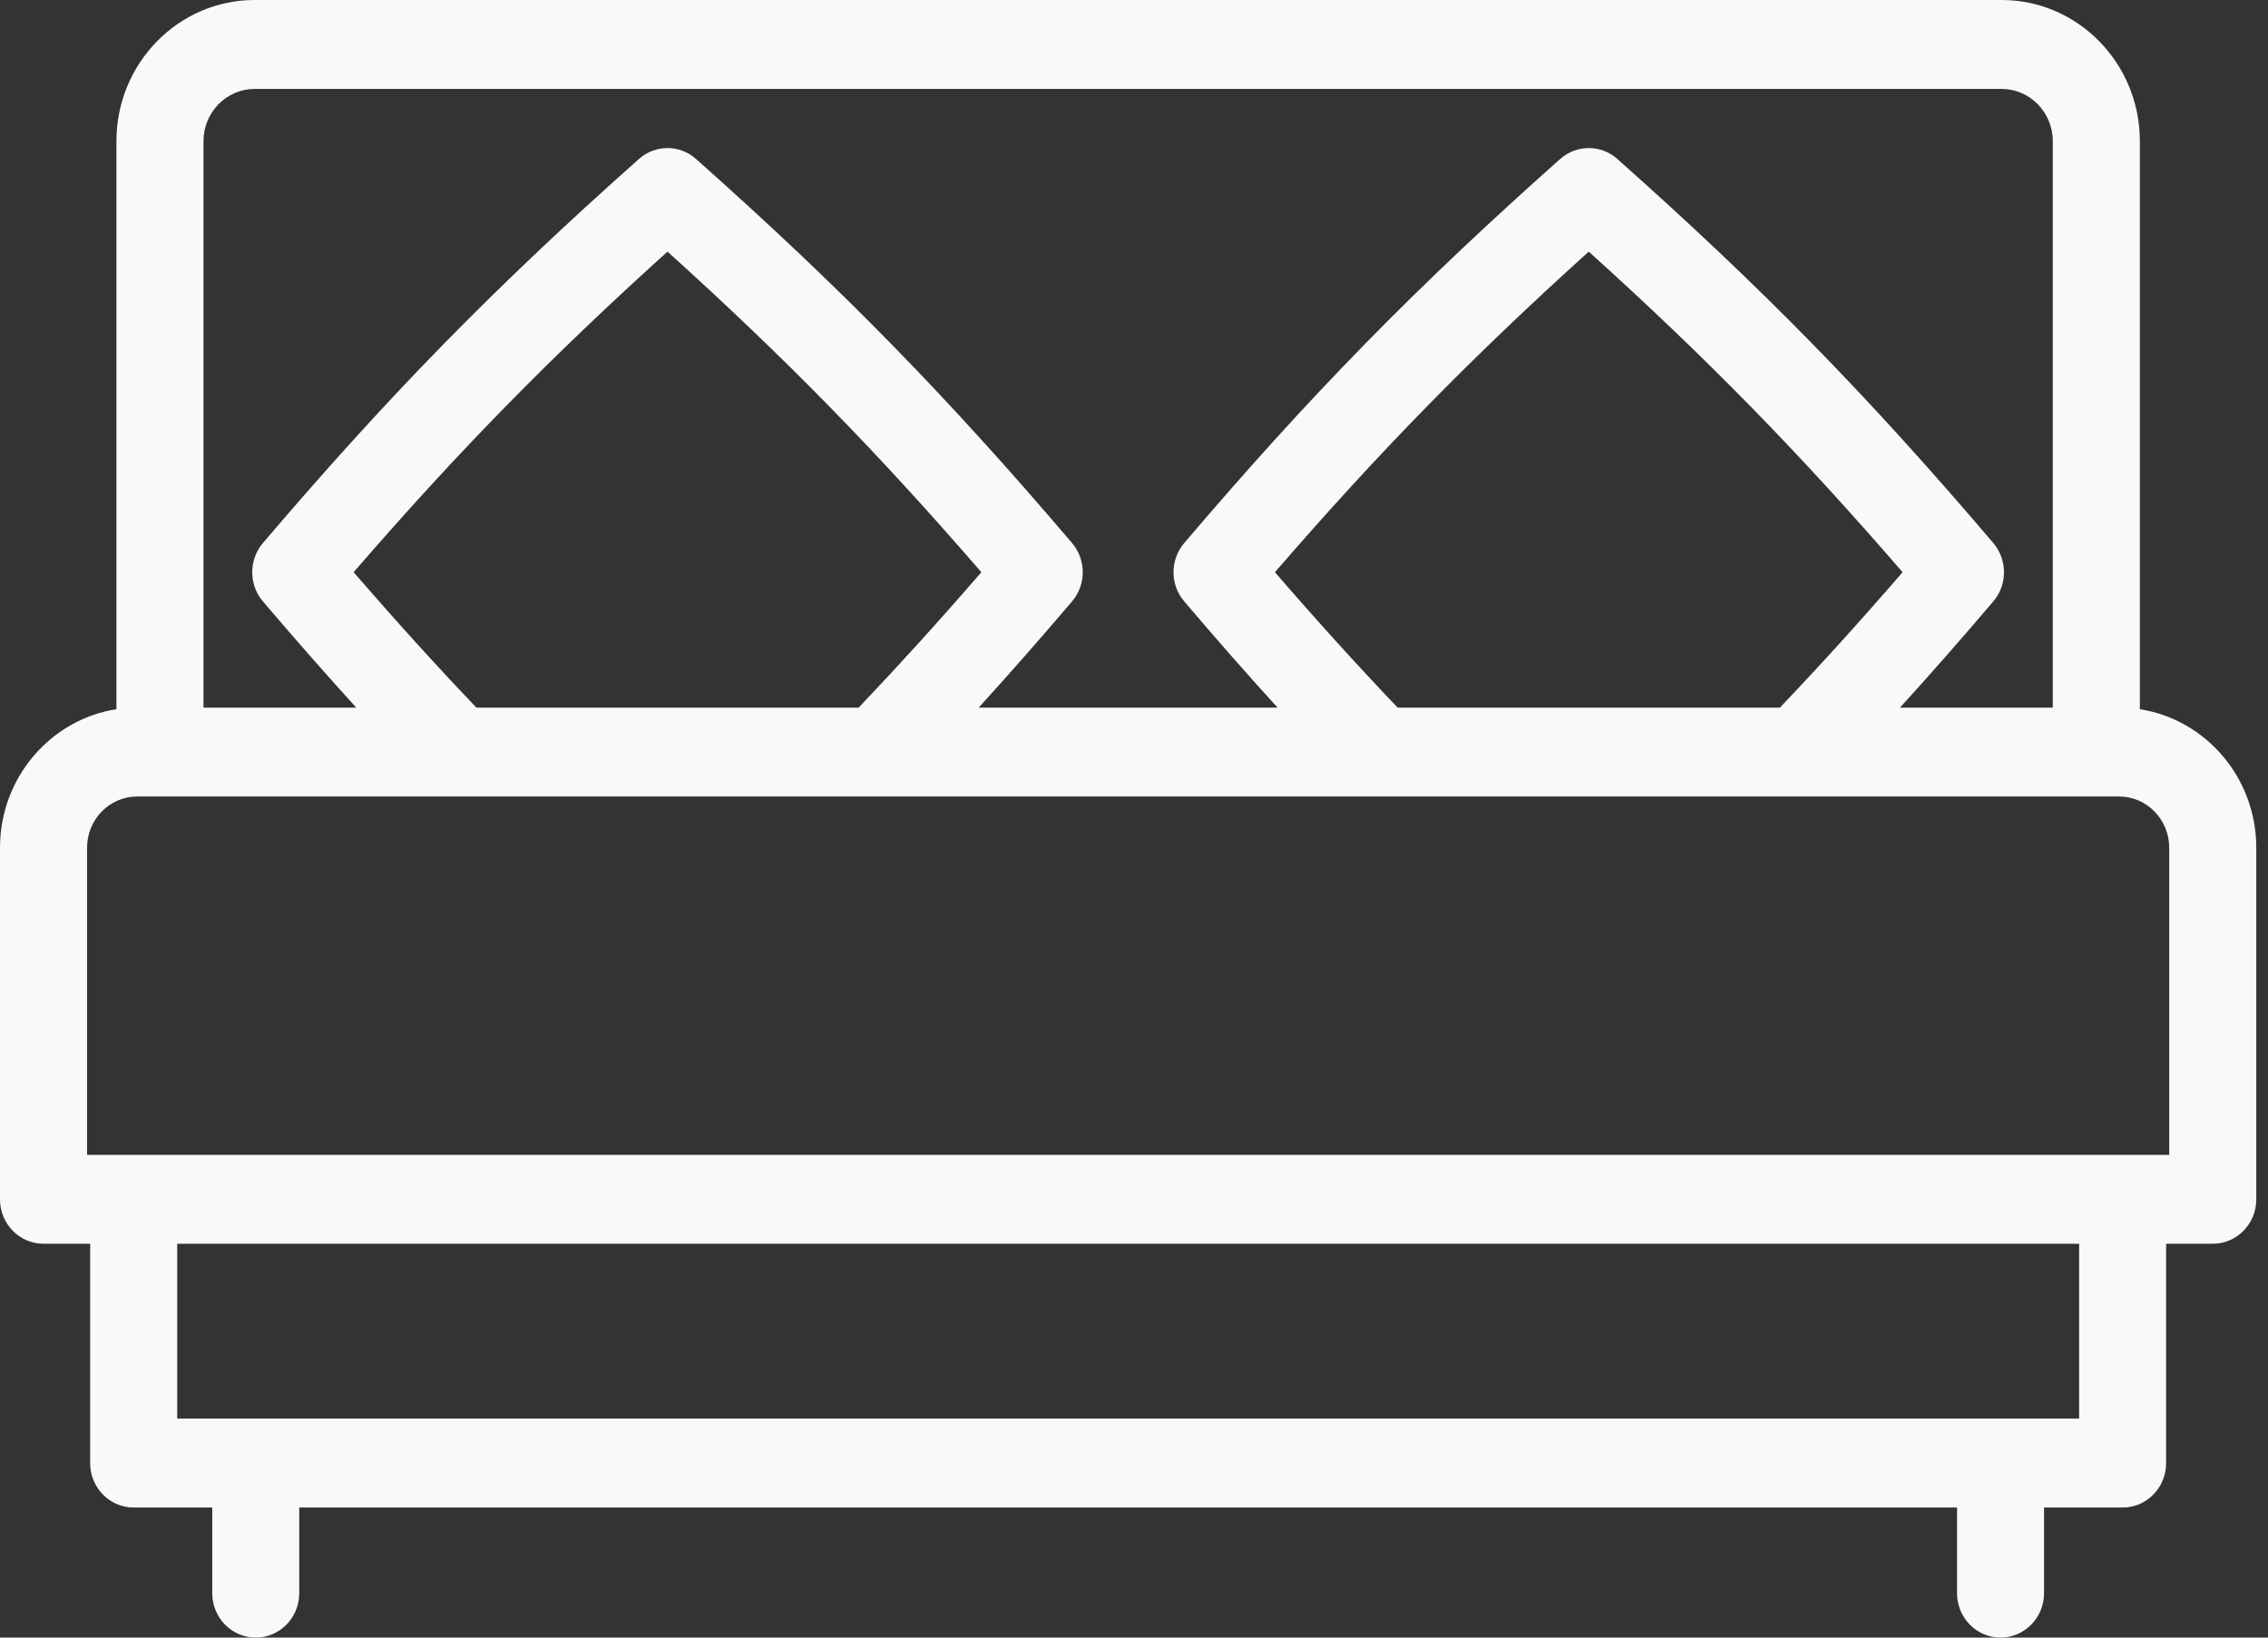 <svg width="36" height="26" viewBox="0 0 36 26" fill="none" xmlns="http://www.w3.org/2000/svg">
<rect x="0" y="0" width="36" height="26" fill="#333333" stroke="none"/>
<path fill-rule="evenodd" clip-rule="evenodd" d="M33.966 2.241V11.26C35.011 11.423 35.814 12.347 35.814 13.459V19.041C35.814 19.431 35.505 19.747 35.123 19.747H34.383V23.229C34.383 23.619 34.074 23.935 33.692 23.935H32.445V25.294C32.445 25.684 32.136 26 31.754 26C31.373 26 31.064 25.684 31.064 25.294V23.935H4.75V25.294C4.75 25.684 4.441 26 4.06 26C3.678 26 3.369 25.684 3.369 25.294V23.935H2.122C1.74 23.935 1.431 23.619 1.431 23.229V19.747H0.691C0.309 19.747 0 19.431 0 19.041V13.459C0 12.347 0.803 11.423 1.848 11.26V2.241C1.848 1.005 2.832 0 4.042 0H31.772C32.982 0 33.966 1.005 33.966 2.241ZM4.042 1.412C3.594 1.412 3.23 1.784 3.23 2.241V11.235H5.655C5.173 10.704 4.682 10.146 4.173 9.548C3.947 9.283 3.947 8.888 4.173 8.622C6.172 6.275 7.845 4.566 10.142 2.524C10.402 2.293 10.789 2.293 11.048 2.524C13.345 4.566 15.018 6.275 17.017 8.622C17.243 8.888 17.243 9.283 17.017 9.548C16.508 10.146 16.017 10.704 15.535 11.235H20.279C19.796 10.704 19.305 10.146 18.797 9.548C18.57 9.283 18.571 8.888 18.797 8.622C20.795 6.275 22.468 4.566 24.765 2.524C25.025 2.293 25.412 2.293 25.672 2.524C27.968 4.565 29.642 6.275 31.64 8.622C31.866 8.888 31.866 9.283 31.64 9.548C31.132 10.146 30.641 10.704 30.158 11.235H32.584V2.241C32.584 1.784 32.22 1.412 31.772 1.412H4.042ZM22.185 11.235C21.549 10.568 20.907 9.86 20.237 9.085C21.888 7.176 23.35 5.682 25.218 3.995C27.087 5.682 28.549 7.176 30.2 9.085C29.53 9.86 28.888 10.568 28.252 11.235H22.185ZM5.613 9.085C6.284 9.86 6.926 10.568 7.562 11.235H13.629C14.264 10.568 14.907 9.86 15.577 9.085C13.926 7.176 12.463 5.682 10.595 3.995C8.727 5.682 7.264 7.176 5.613 9.085ZM33.002 22.523H2.813V19.747H33.002V22.523ZM1.382 18.336H34.432V13.459C34.432 13.011 34.075 12.646 33.637 12.646H2.177C1.738 12.646 1.382 13.011 1.382 13.459V18.336Z" fill="#F9F9F9"/>
</svg>
